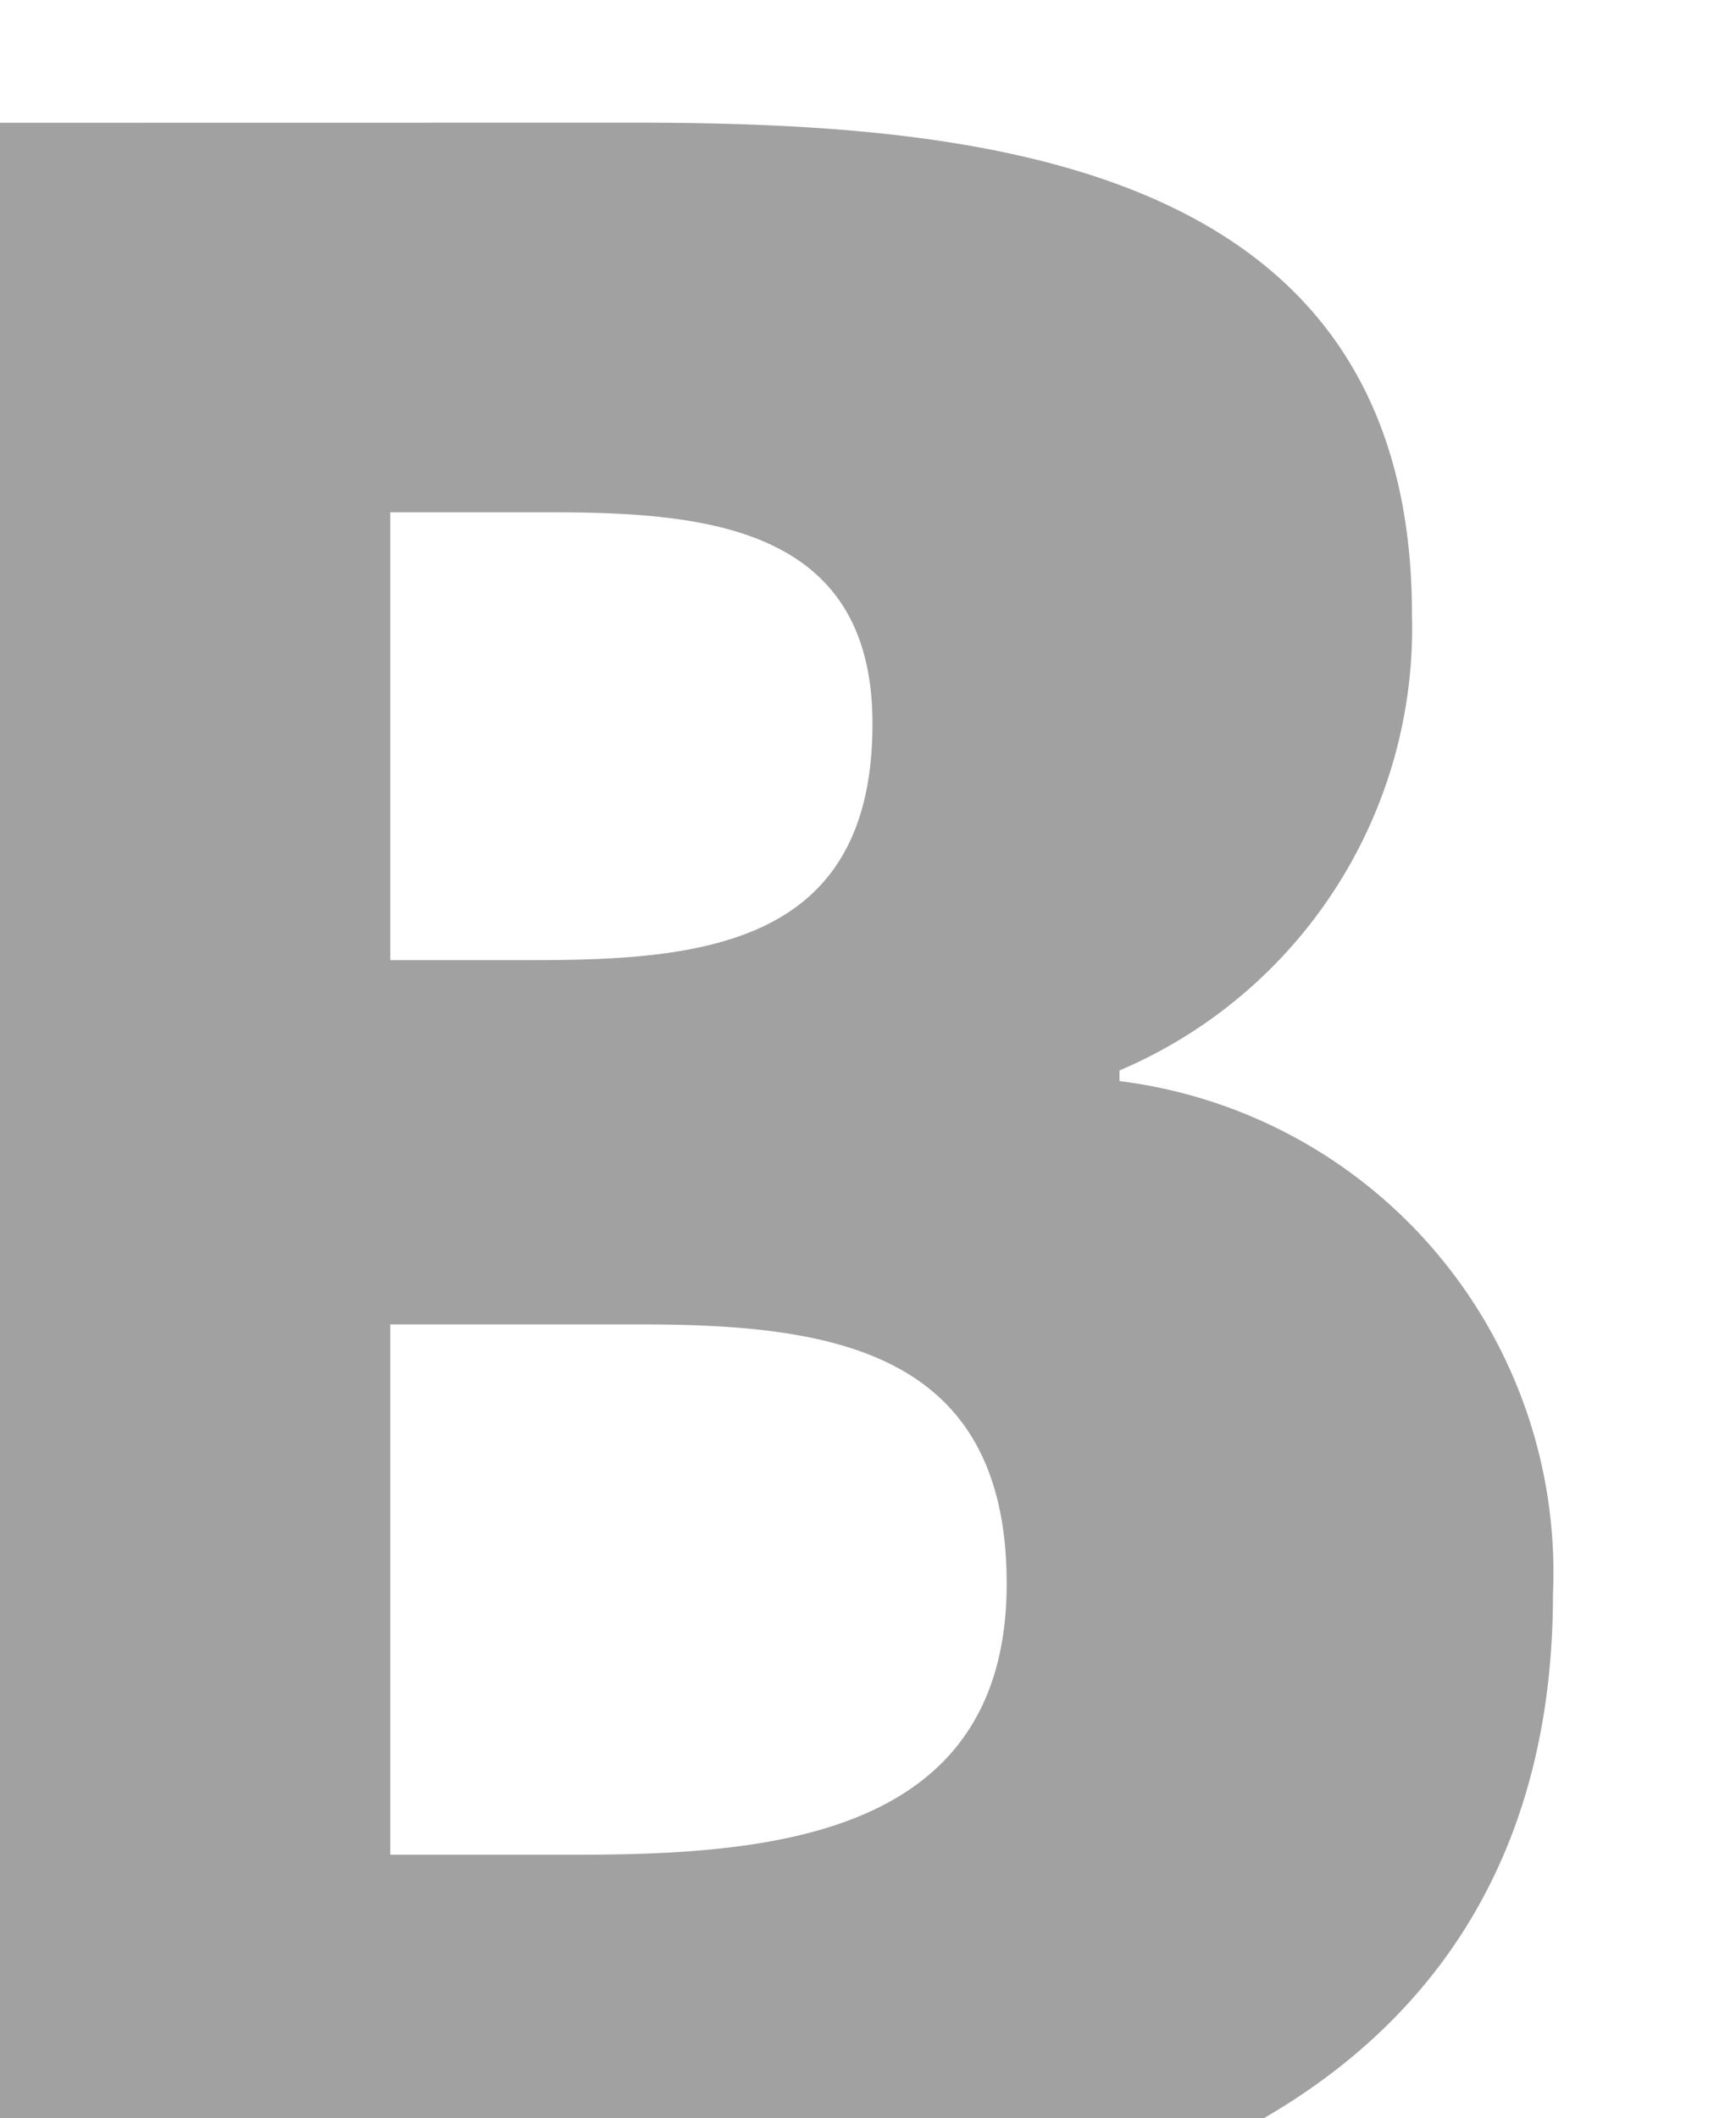<svg xmlns="http://www.w3.org/2000/svg" width="13.084" height="15.959" viewBox="0 0 3.462 4.222" id="svg5290"><defs id="defs5284"><style id="style5835">.cls-1{fill:#e61035;fill-rule:evenodd}</style><clipPath id="a"><path id="path5848" d="M0 88.347h72.98V0H0z"/></clipPath><style id="style5903">.cls-1{fill:#dcdcdc;fill-rule:evenodd}</style><style id="style2">.cls-1{fill:#dcdcdc;fill-rule:evenodd}</style><style id="style4489">.cls-1{fill:#e61035}</style><style id="style2-5">.cls-1{fill:#cececf;fill-rule:evenodd}</style><style id="style4489-4">.cls-1{fill:#303336}</style><style id="style2-2">.cls-1{fill:#cececf;fill-rule:evenodd}</style><style id="style4489-2">.cls-1{fill:#303336}</style><style id="style2-0">.cls-1{fill:#cececf;fill-rule:evenodd}</style><style id="style4489-9">.cls-1{fill:#303336}</style><style id="style5973">.cls-1{fill:#a1a1a1;fill-rule:evenodd}</style></defs><g id="layer1" transform="translate(234.663 -155.071)"><path d="M-886.914 586.096v15.959h6.709c3.19 0 6.371-1.201 6.371-4.89a3.725 3.725 0 0 0-3.262-3.86v-.08a3.618 3.618 0 0 0 2.201-3.43c0-3.41-3.239-3.7-5.859-3.7zm4.33 2.93h1.19c1.17 0 2.439.1 2.439 1.59 0 1.65-1.249 1.779-2.549 1.779h-1.08zm0 6.109h1.85c1.41 0 2.789.159 2.789 1.949 0 1.91-1.78 2.041-3.26 2.041h-1.379z" transform="scale(.265)" id="path5977" fill="#a1a1a1" fill-rule="evenodd"/></g></svg>
